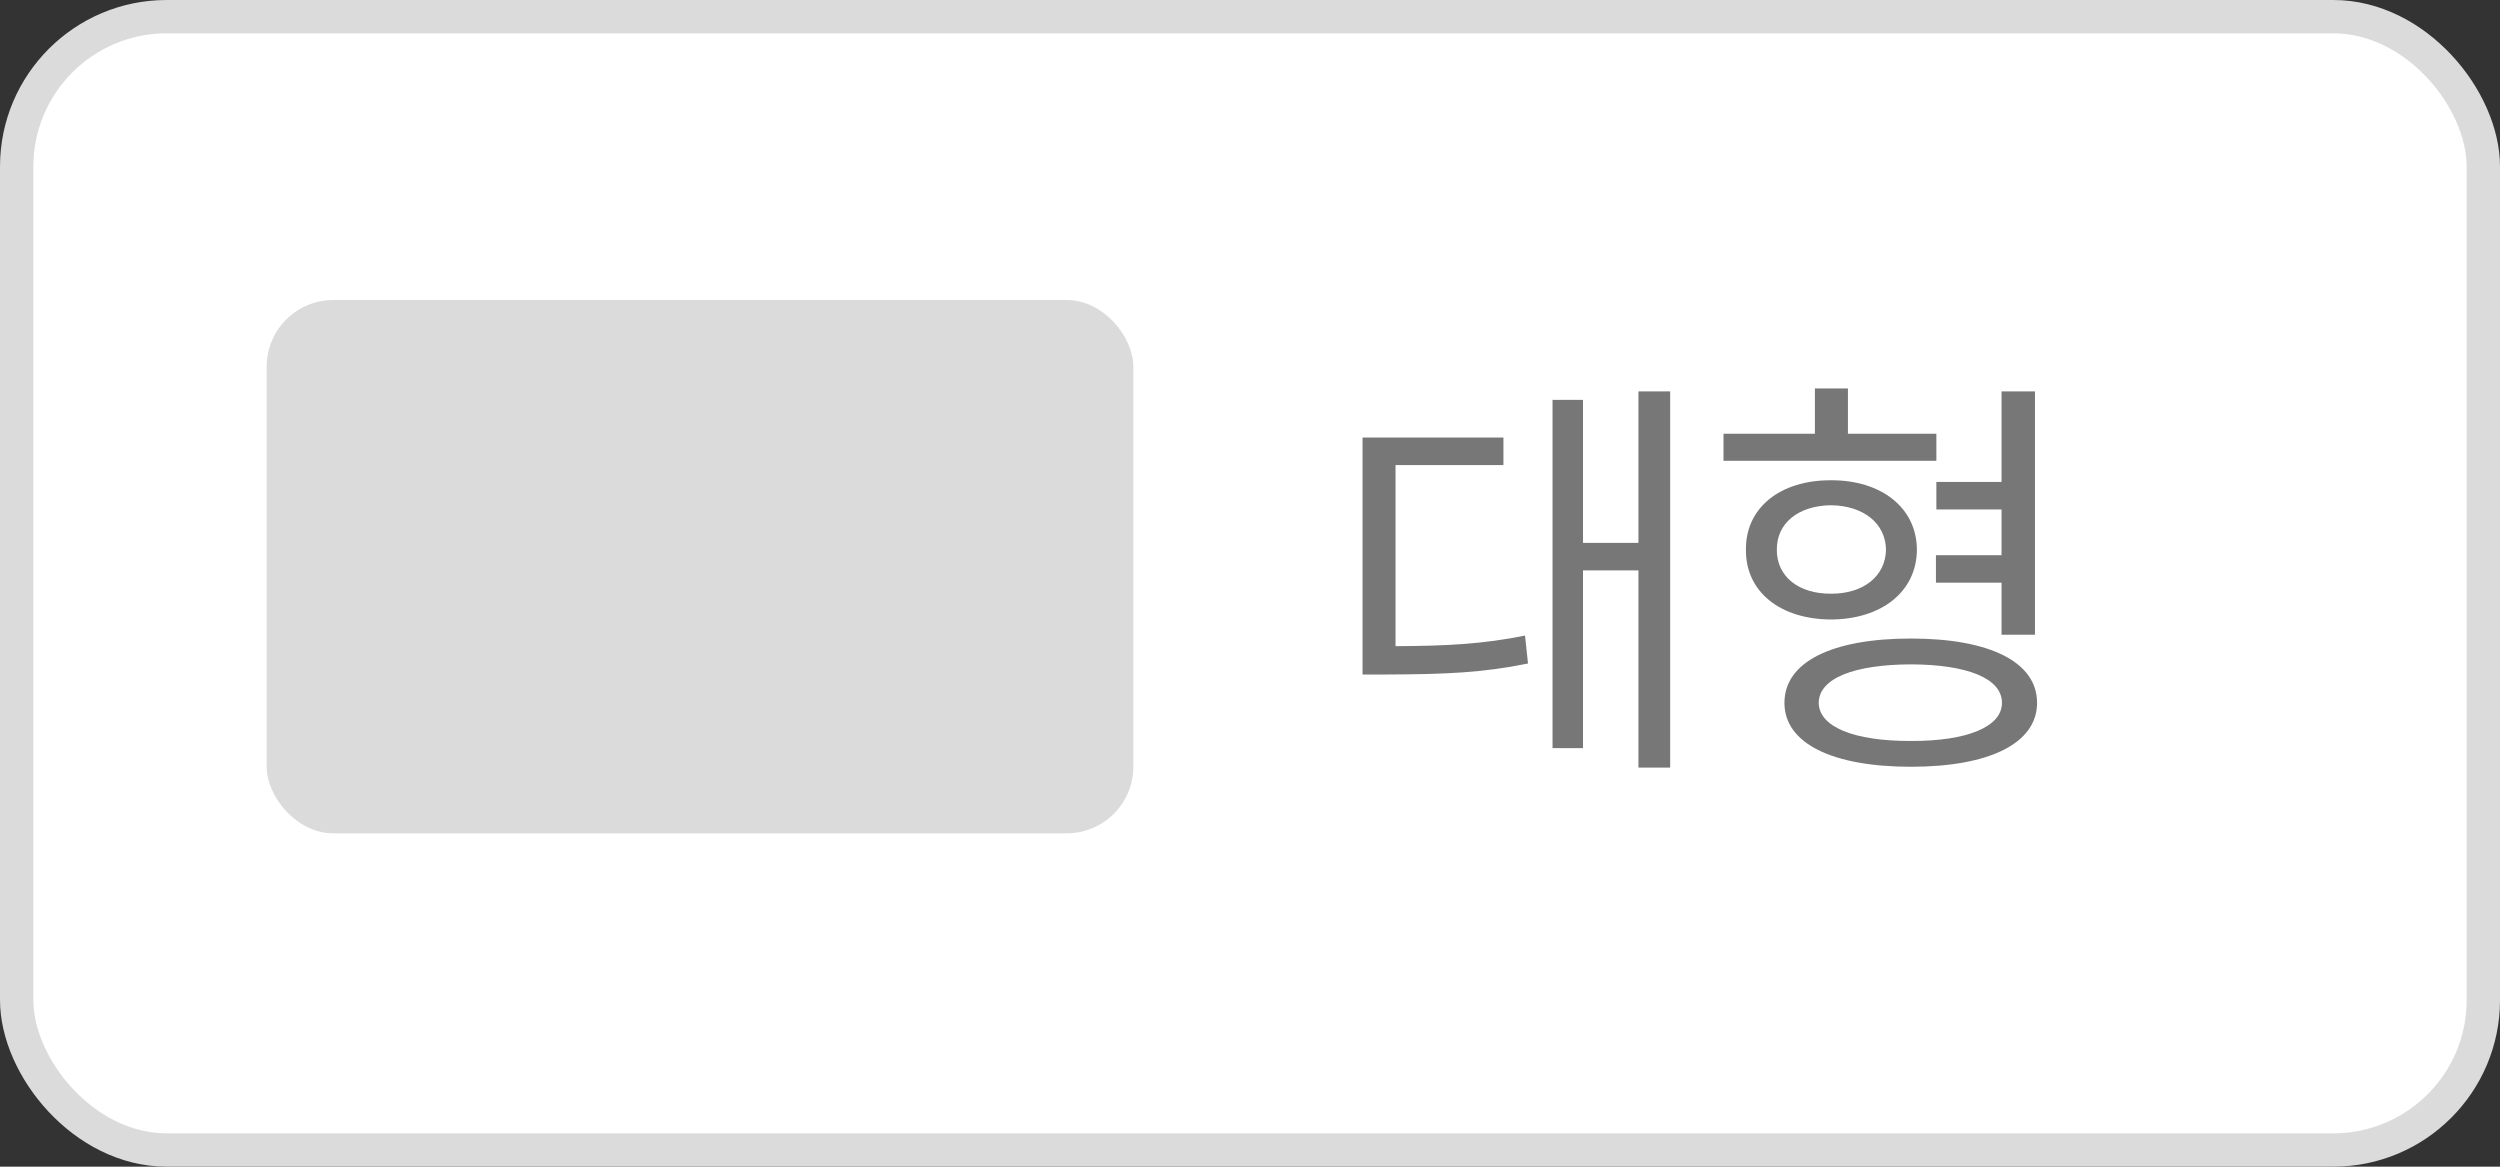 <svg width="75" height="35" viewBox="0 0 75 35" fill="none" xmlns="http://www.w3.org/2000/svg">
<rect x="0" y="0" width="75" height="35" fill="#333333" stroke="none"/>
<rect x="0.5" y="0.5" width="74" height="34" rx="4.5" fill="white" stroke="#DBDBDB"/>
<path d="M50.105 11.742H49.153V16.287H47.49V11.996H46.576V22.444H47.49V17.112H49.153V23.028H50.105V11.742ZM40.876 20.235H41.6C43.333 20.229 44.481 20.185 45.84 19.905L45.751 19.067C44.494 19.321 43.421 19.378 41.866 19.385V13.951H45.103V13.126H40.876V20.235ZM58.091 13.012H55.438V11.653H54.447V13.012H51.705V13.824H58.091V13.012ZM52.378 16.49C52.365 17.753 53.406 18.579 54.93 18.585C56.44 18.579 57.501 17.753 57.507 16.49C57.501 15.233 56.44 14.402 54.93 14.408C53.406 14.402 52.365 15.233 52.378 16.49ZM53.305 16.49C53.298 15.697 53.946 15.17 54.93 15.157C55.901 15.17 56.567 15.697 56.58 16.49C56.567 17.284 55.901 17.817 54.93 17.811C53.946 17.817 53.298 17.284 53.305 16.49ZM53.533 21.086C53.533 22.298 54.961 23.003 57.329 23.003C59.684 23.003 61.112 22.298 61.112 21.086C61.112 19.855 59.684 19.156 57.329 19.156C54.961 19.156 53.533 19.855 53.533 21.086ZM54.562 21.086C54.568 20.35 55.615 19.937 57.329 19.931C59.018 19.937 60.059 20.35 60.059 21.086C60.059 21.803 59.018 22.235 57.329 22.229C55.615 22.235 54.568 21.803 54.562 21.086ZM58.078 17.48H60.046V19.042H61.049V11.742H60.046V14.459H58.091V15.284H60.046V16.655H58.078V17.48Z" fill="#777777"/>
<rect x="8" y="9" width="26" height="16" rx="2" fill="#DBDBDB"/>
</svg>
